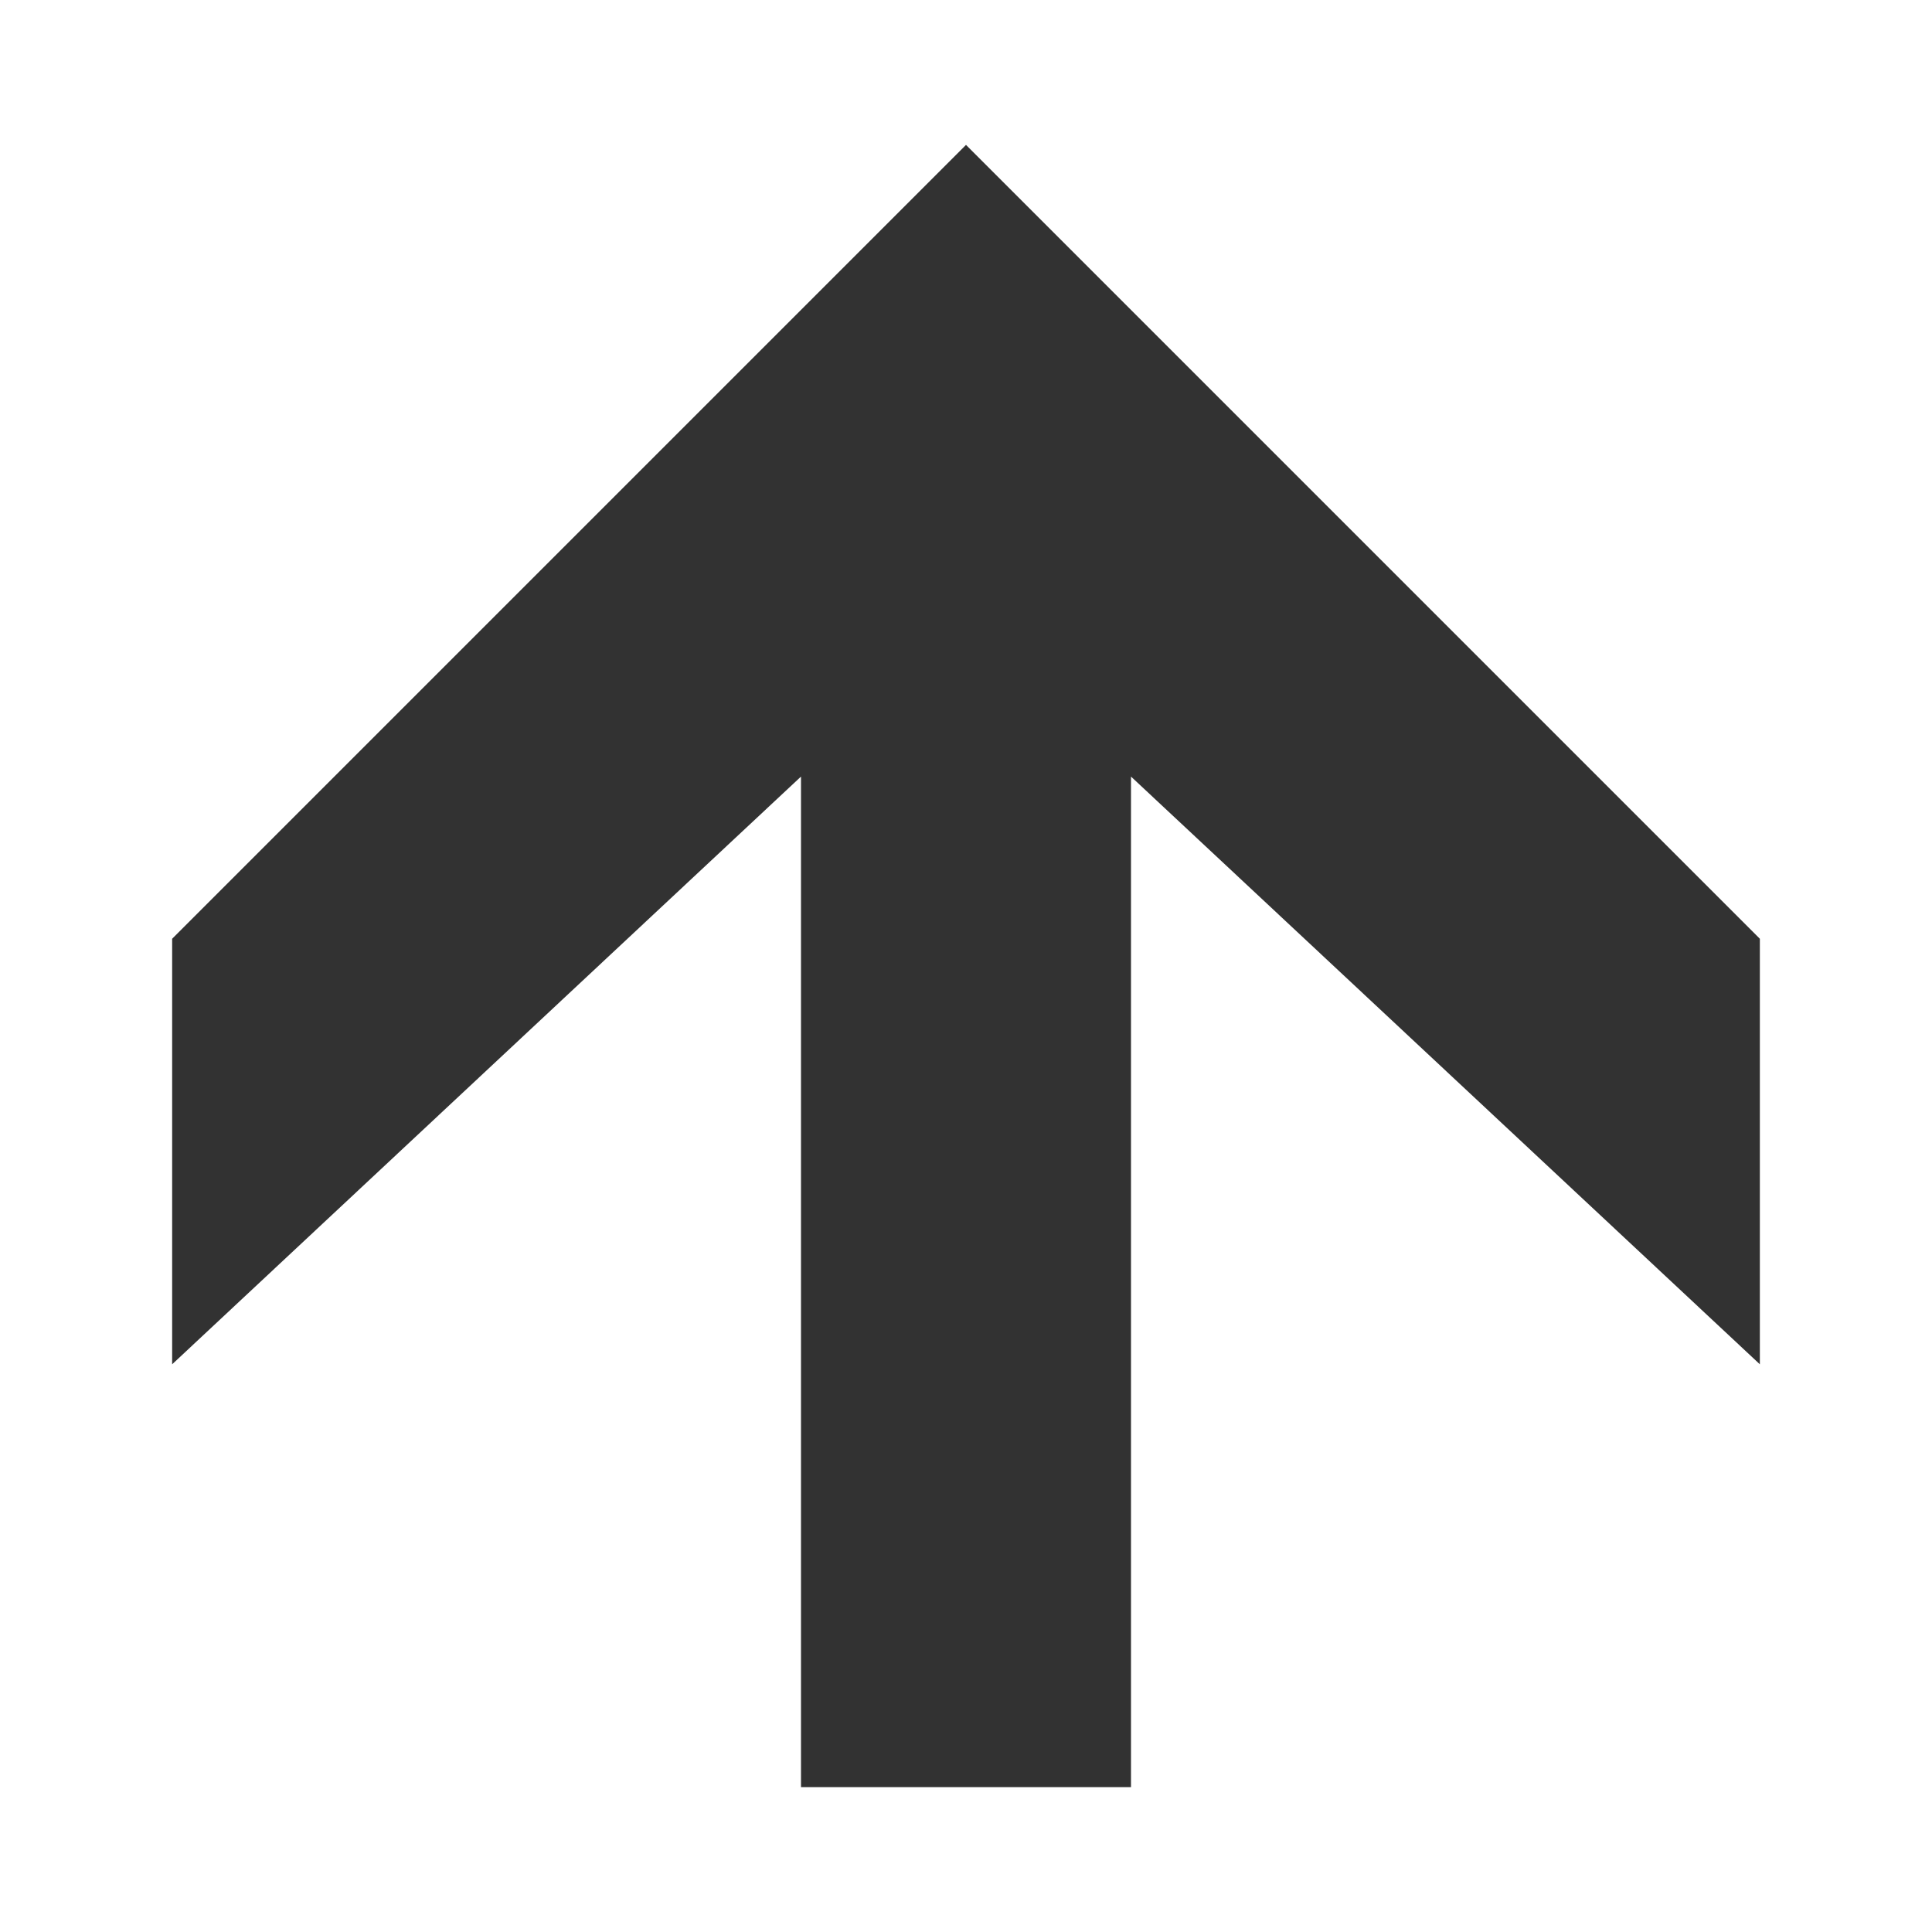 <?xml version="1.0"?><svg version="1.1" id="Layer_1" xmlns="http://www.w3.org/2000/svg" x="0" y="0" viewBox="0 0 100 100" xml:space="preserve"><path id="XMLID_64_" fill="#323232" d="M50 7.5L8.91 48.59v22.026l32.549-30.42V92.5H58.54V40.196l32.55 30.42V48.59z"/></svg>